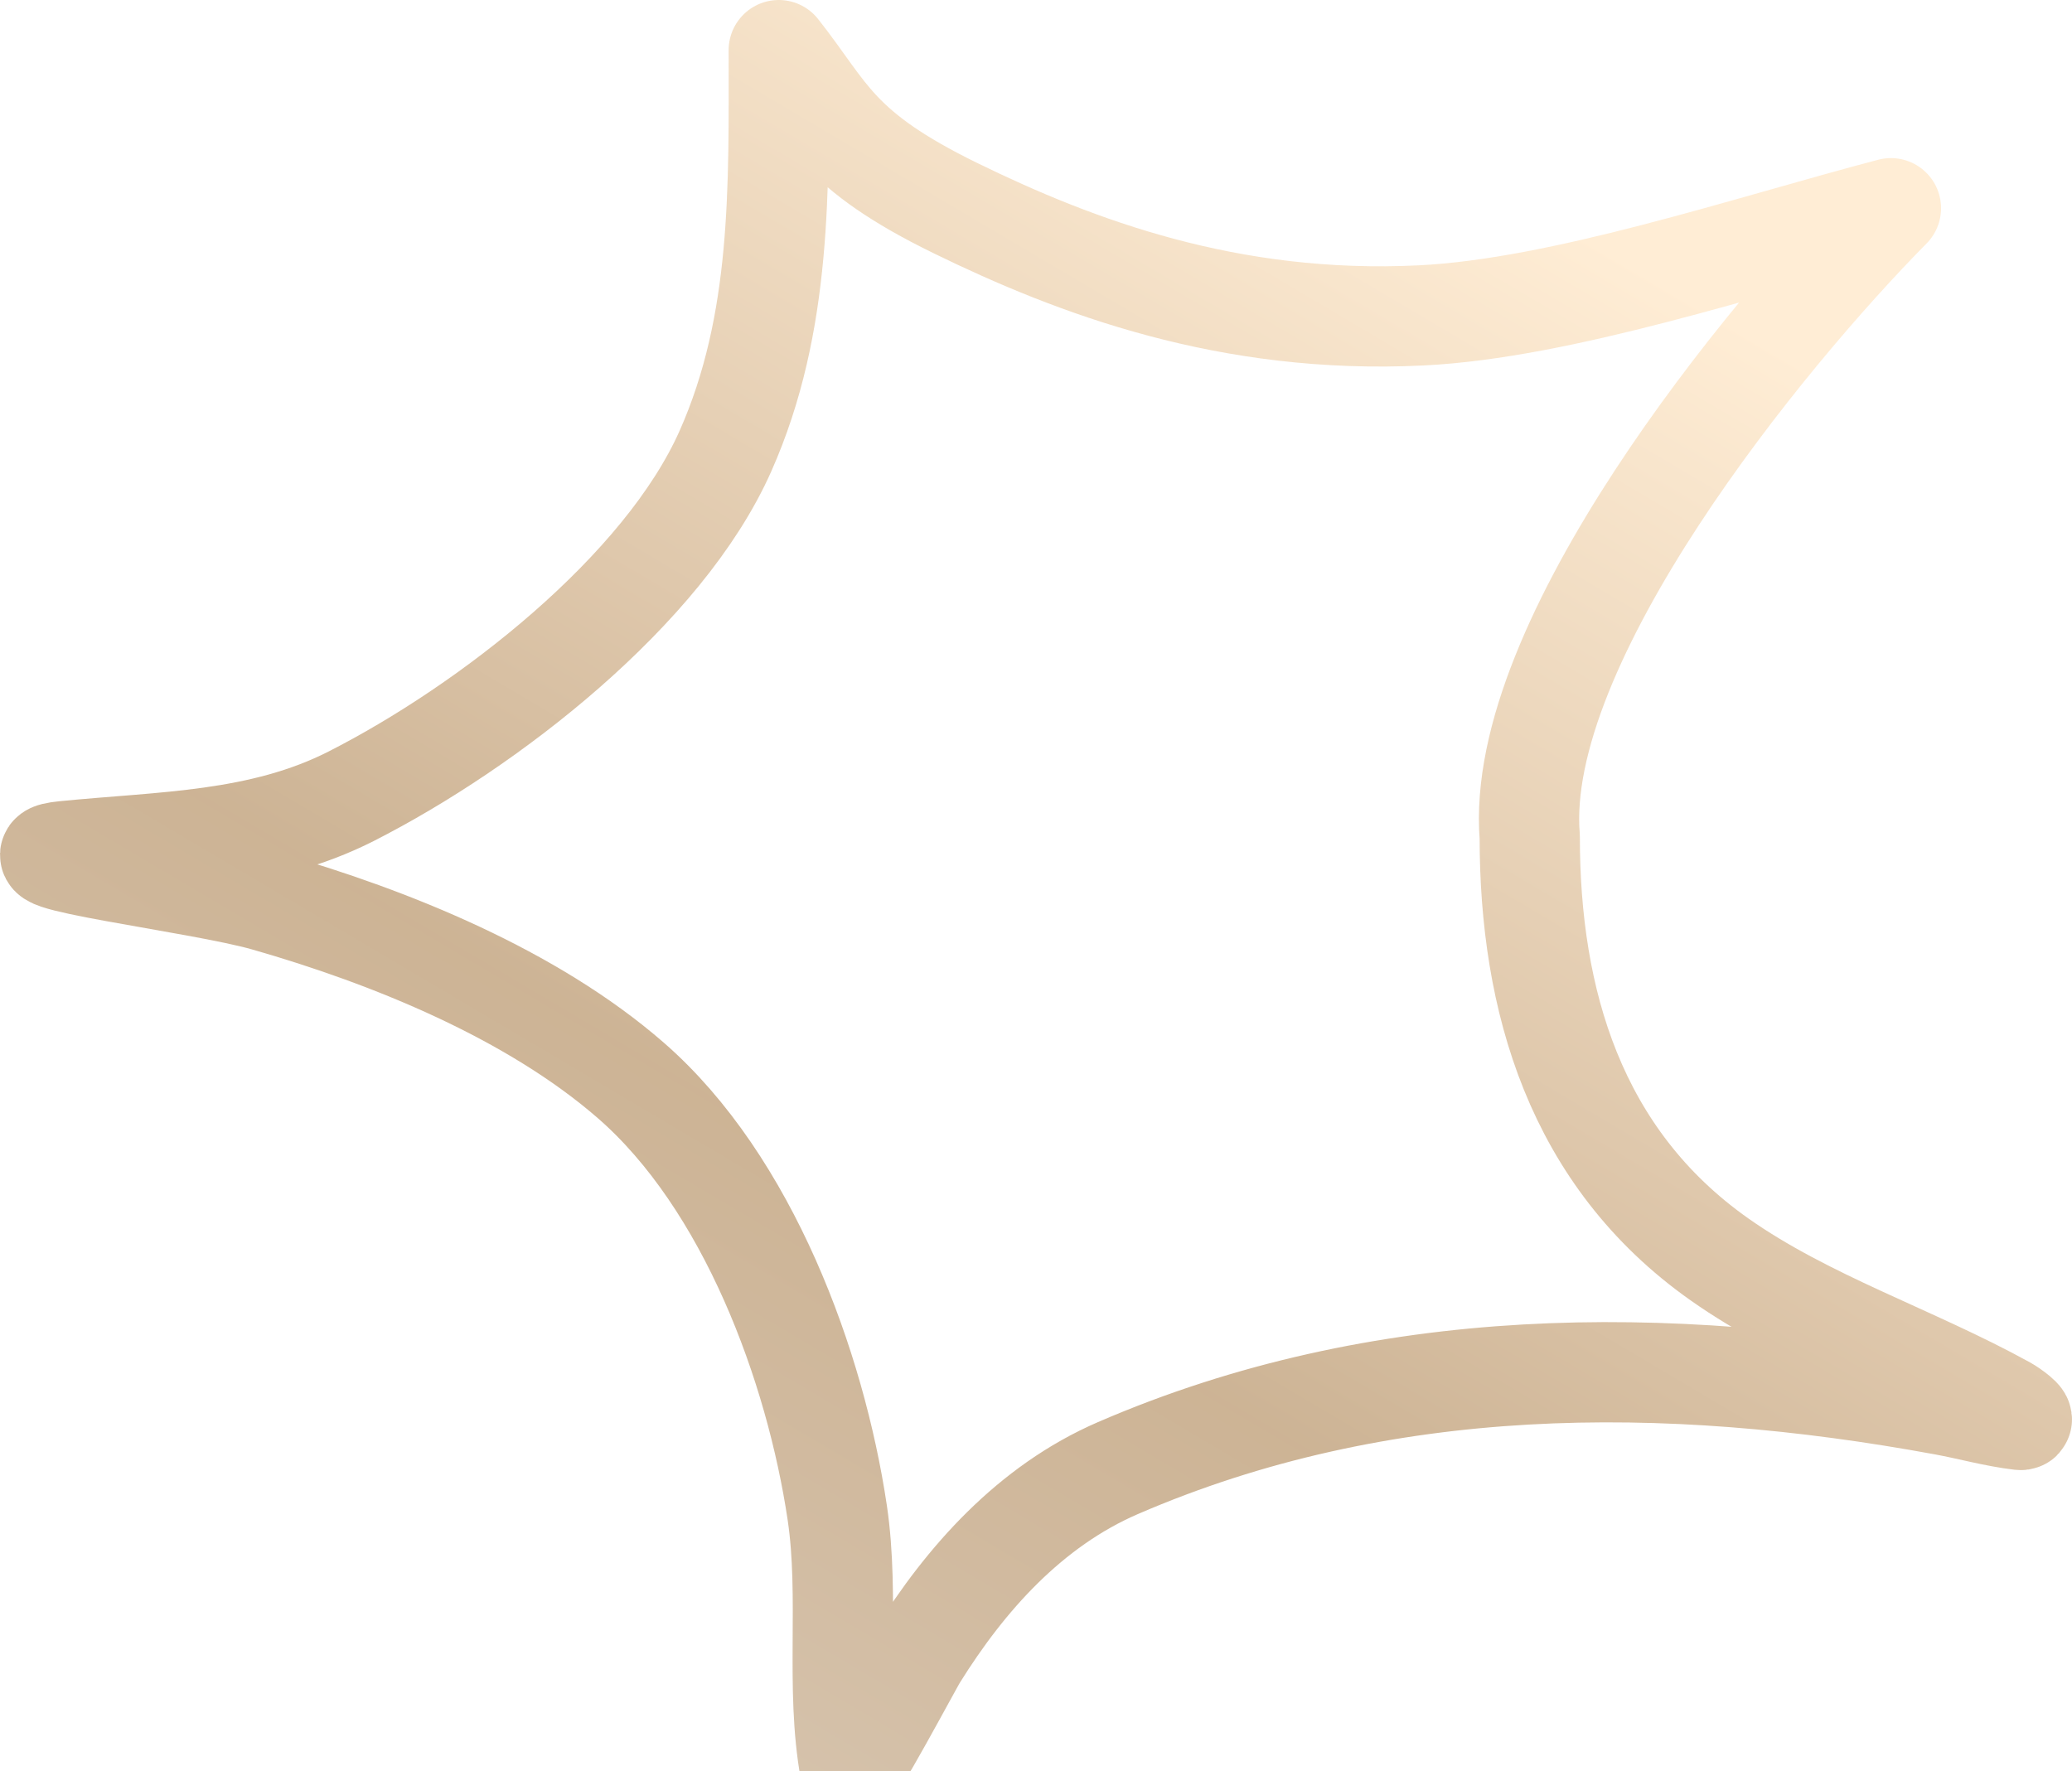 <svg width="248" height="212" viewBox="0 0 248 212" fill="none" xmlns="http://www.w3.org/2000/svg">
<path opacity="0.6" d="M86.836 53.978C93.641 38.636 93.212 22.316 93.212 6C99.165 13.546 100.069 17.93 114.384 24.925C128.699 31.92 147.103 38.891 170.109 37.753C186.962 36.919 208.964 29.489 226.327 24.925C211.133 40.302 181.215 76.88 183.096 100.182C183.096 119.703 188.517 138.56 205.8 150.747C216.202 158.082 228.93 162.188 240.089 168.342C240.787 168.726 242.6 170.063 241.8 169.968C238.728 169.603 235.742 168.753 232.703 168.194C199.356 162.057 165.413 162.056 133.8 175.734C123.282 180.285 115.544 189.005 109.774 198.282C109.168 199.255 101.928 212.851 101.765 211.958C99.94 201.979 101.728 191.229 100.21 181.057C97.606 163.605 89.558 141.551 75.484 129.309C63.704 119.062 46.815 112.165 31.787 107.87C23.834 105.597 -0.576 102.709 7.683 101.882C19.469 100.702 31.214 100.815 42.05 95.303C58.417 86.976 79.412 70.717 86.836 53.978Z" stroke="url(#paint0_linear_897_2622)" stroke-width="12" stroke-linecap="round" stroke-linejoin="round"/>
<defs>
<linearGradient id="paint0_linear_897_2622" x1="140.457" y1="295.858" x2="270.654" y2="75.705" gradientUnits="userSpaceOnUse">
<stop stop-color="#C4AD90"/>
<stop offset="0.321" stop-color="#B28C5F"/>
<stop offset="0.443" stop-color="#AB814E"/>
<stop offset="0.617" stop-color="#C69F70"/>
<stop offset="1" stop-color="#FFE1B9"/>
</linearGradient>
</defs>
</svg>
